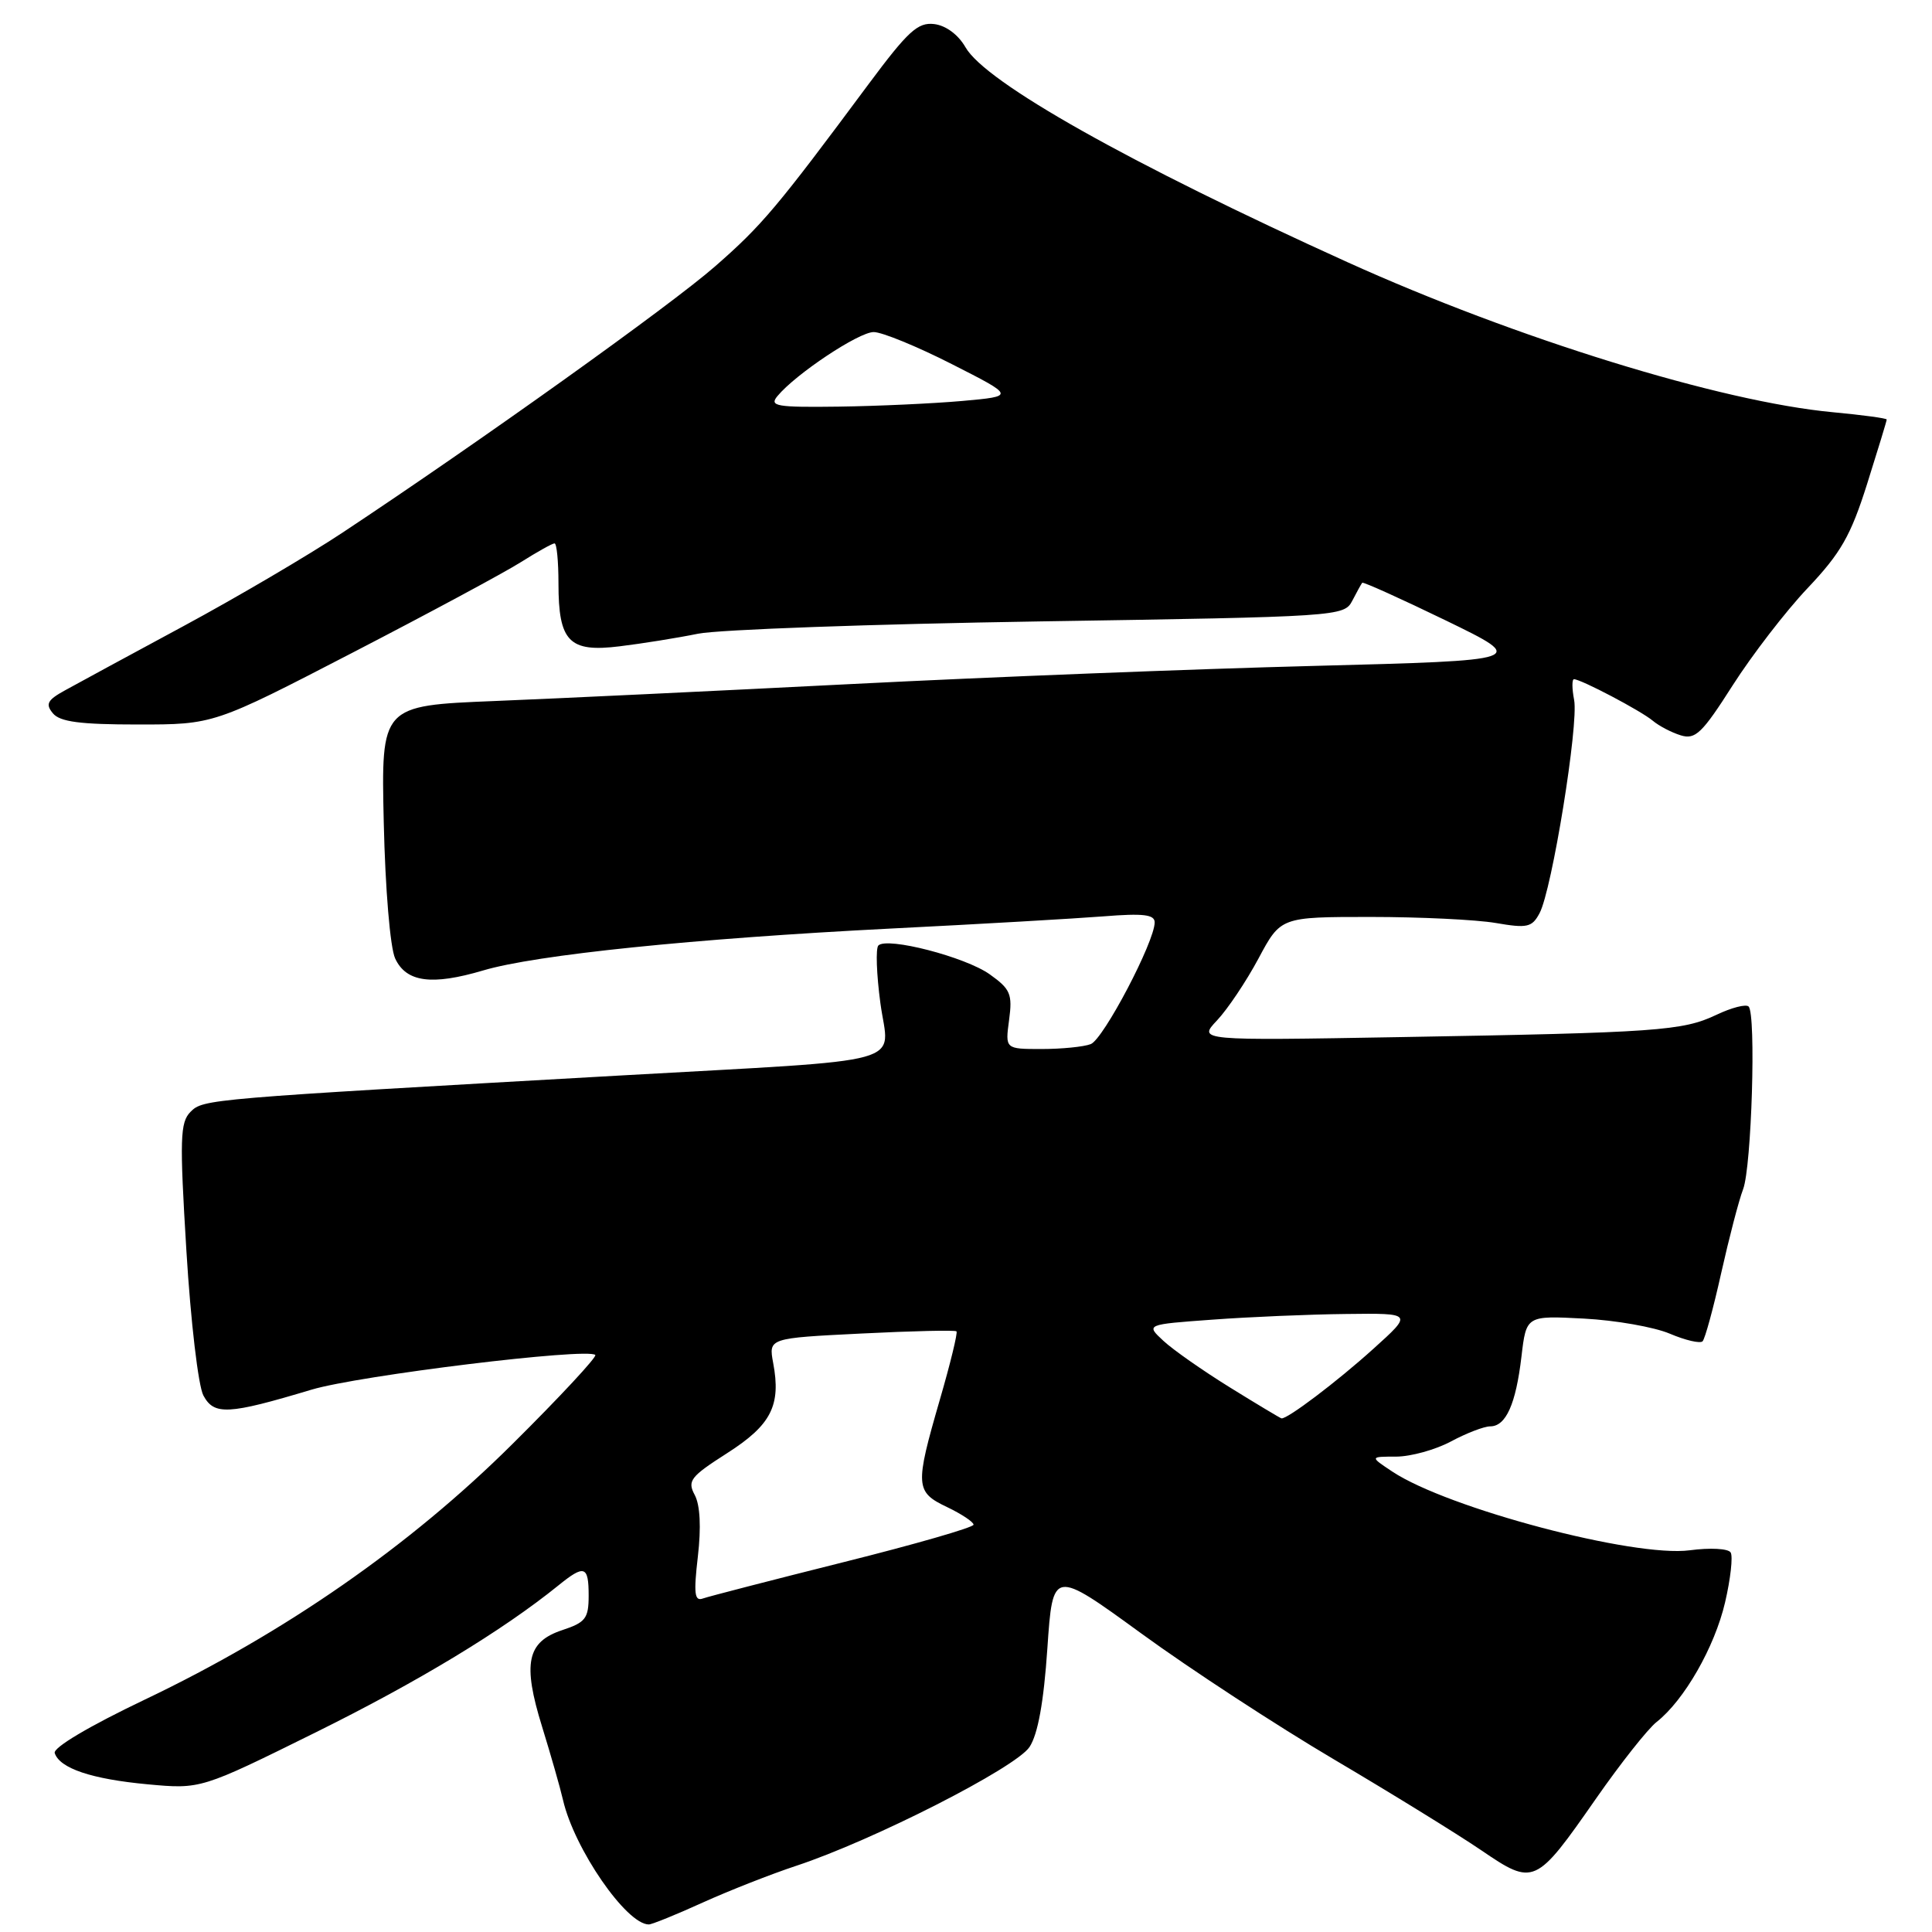 <?xml version="1.0" encoding="UTF-8" standalone="no"?>
<!DOCTYPE svg PUBLIC "-//W3C//DTD SVG 1.1//EN" "http://www.w3.org/Graphics/SVG/1.1/DTD/svg11.dtd" >
<svg xmlns="http://www.w3.org/2000/svg" xmlns:xlink="http://www.w3.org/1999/xlink" version="1.1" viewBox="0 0 256 256">
 <g >
 <path fill="currentColor"
d=" M 93.11 252.10 C 96.63 250.51 102.20 248.32 105.50 247.23 C 115.68 243.87 134.62 234.22 136.42 231.48 C 137.53 229.79 138.30 225.52 138.78 218.44 C 139.50 207.91 139.50 207.91 151.24 216.45 C 157.69 221.15 169.17 228.65 176.74 233.12 C 184.31 237.59 193.08 243.00 196.23 245.14 C 203.26 249.93 203.46 249.83 211.49 238.31 C 214.73 233.66 218.34 229.09 219.51 228.17 C 223.17 225.29 227.20 218.25 228.58 212.33 C 229.31 209.20 229.64 206.23 229.32 205.71 C 229.00 205.19 226.60 205.06 223.91 205.42 C 216.54 206.40 191.85 199.87 184.50 195.00 C 181.50 193.01 181.50 193.01 185.01 193.01 C 186.95 193.00 190.21 192.10 192.26 191.00 C 194.31 189.90 196.65 189.00 197.46 189.00 C 199.54 189.00 200.86 186.06 201.60 179.76 C 202.24 174.32 202.24 174.32 209.87 174.72 C 214.07 174.94 219.19 175.84 221.26 176.72 C 223.33 177.60 225.28 178.05 225.60 177.73 C 225.92 177.41 227.03 173.35 228.06 168.72 C 229.10 164.08 230.40 159.07 230.97 157.58 C 232.10 154.62 232.71 134.37 231.70 133.37 C 231.35 133.02 229.42 133.52 227.41 134.48 C 222.95 136.59 219.64 136.83 185.61 137.42 C 158.73 137.89 158.73 137.89 161.27 135.20 C 162.67 133.71 165.14 130.03 166.76 127.00 C 169.70 121.50 169.70 121.50 181.60 121.50 C 188.15 121.50 195.61 121.86 198.19 122.30 C 202.37 123.02 203.00 122.88 204.00 121.00 C 205.64 117.94 209.20 95.98 208.58 92.75 C 208.29 91.24 208.28 90.00 208.56 90.00 C 209.49 90.00 217.46 94.20 219.00 95.50 C 219.82 96.19 221.50 97.07 222.72 97.44 C 224.65 98.03 225.55 97.15 229.59 90.81 C 232.16 86.79 236.62 80.99 239.52 77.93 C 243.92 73.28 245.23 70.99 247.40 64.13 C 248.83 59.60 250.00 55.76 250.00 55.59 C 250.00 55.42 246.78 54.99 242.85 54.62 C 228.03 53.24 200.85 44.84 178.50 34.72 C 149.65 21.65 130.58 10.92 127.93 6.26 C 126.97 4.59 125.34 3.38 123.79 3.19 C 121.61 2.93 120.32 4.12 115.06 11.19 C 102.96 27.49 100.97 29.86 94.77 35.28 C 88.86 40.46 63.41 58.64 45.32 70.62 C 40.83 73.59 31.38 79.15 24.32 82.96 C 17.27 86.76 10.21 90.59 8.64 91.46 C 6.27 92.76 5.99 93.29 7.01 94.52 C 7.95 95.65 10.63 96.00 18.29 96.00 C 28.33 96.00 28.33 96.00 46.72 86.48 C 56.83 81.25 66.87 75.85 69.03 74.48 C 71.19 73.12 73.19 72.00 73.48 72.00 C 73.77 72.00 74.00 74.39 74.00 77.31 C 74.00 85.02 75.41 86.47 82.10 85.64 C 85.07 85.28 89.75 84.53 92.50 83.97 C 95.25 83.42 115.63 82.69 137.79 82.34 C 177.44 81.72 178.10 81.68 179.18 79.61 C 179.78 78.45 180.37 77.38 180.50 77.22 C 180.62 77.07 185.61 79.32 191.59 82.22 C 202.45 87.50 202.45 87.50 173.98 88.24 C 158.31 88.64 130.88 89.72 113.00 90.63 C 95.12 91.54 73.75 92.56 65.50 92.89 C 50.50 93.50 50.50 93.50 50.85 109.00 C 51.05 117.82 51.70 125.58 52.36 127.00 C 53.82 130.15 57.20 130.61 64.02 128.59 C 71.00 126.51 92.00 124.36 118.00 123.04 C 129.82 122.45 142.54 121.71 146.25 121.42 C 151.49 121.00 153.00 121.18 153.00 122.22 C 153.00 124.78 146.21 137.70 144.53 138.35 C 143.60 138.71 140.67 139.00 138.01 139.00 C 133.19 139.00 133.19 139.00 133.71 135.15 C 134.17 131.71 133.89 131.06 131.14 129.10 C 127.91 126.80 117.55 124.12 116.39 125.28 C 116.02 125.65 116.14 129.10 116.66 132.95 C 117.79 141.30 121.44 140.29 82.00 142.52 C 27.33 145.61 26.93 145.64 25.25 147.32 C 23.86 148.72 23.79 150.85 24.70 165.76 C 25.27 175.11 26.27 183.64 26.95 184.91 C 28.37 187.55 30.22 187.46 41.27 184.14 C 47.58 182.25 77.88 178.55 78.88 179.54 C 79.12 179.79 74.19 185.10 67.91 191.33 C 54.34 204.82 37.74 216.36 19.18 225.21 C 11.82 228.72 7.02 231.57 7.25 232.29 C 7.91 234.32 12.14 235.74 19.56 236.43 C 26.61 237.08 26.61 237.08 41.85 229.54 C 55.43 222.82 66.58 216.07 74.00 210.07 C 77.44 207.28 78.00 207.47 78.00 211.42 C 78.00 214.45 77.59 214.98 74.50 216.00 C 69.82 217.55 69.22 220.39 71.83 228.80 C 72.97 232.49 74.22 236.85 74.60 238.50 C 76.08 244.96 83.00 255.00 85.97 255.00 C 86.38 255.00 89.60 253.70 93.11 252.10 Z  M 92.47 206.25 C 92.92 202.37 92.77 199.44 92.06 198.10 C 91.05 196.22 91.47 195.67 96.35 192.55 C 102.19 188.82 103.51 186.23 102.45 180.60 C 101.84 177.31 101.84 177.31 114.12 176.70 C 120.88 176.36 126.56 176.23 126.74 176.41 C 126.92 176.59 125.93 180.67 124.53 185.48 C 121.22 196.91 121.27 197.69 125.50 199.70 C 127.42 200.62 129.00 201.67 129.00 202.03 C 129.00 202.39 121.24 204.63 111.75 207.00 C 102.26 209.38 93.89 211.54 93.13 211.81 C 92.03 212.21 91.90 211.15 92.47 206.25 Z  M 163.00 183.86 C 159.43 181.65 155.45 178.87 154.16 177.67 C 151.82 175.50 151.82 175.50 160.66 174.86 C 165.52 174.50 173.49 174.16 178.36 174.11 C 187.22 174.00 187.22 174.00 181.95 178.75 C 177.13 183.10 170.54 188.08 169.80 187.94 C 169.64 187.91 166.57 186.07 163.00 183.86 Z  M 103.01 52.49 C 105.44 49.55 113.79 44.00 115.77 44.00 C 116.87 44.00 121.53 45.91 126.13 48.25 C 134.50 52.50 134.50 52.50 127.50 53.13 C 123.65 53.47 116.28 53.81 111.13 53.88 C 102.87 53.99 101.90 53.82 103.01 52.49 Z "/>
</g>
</svg>